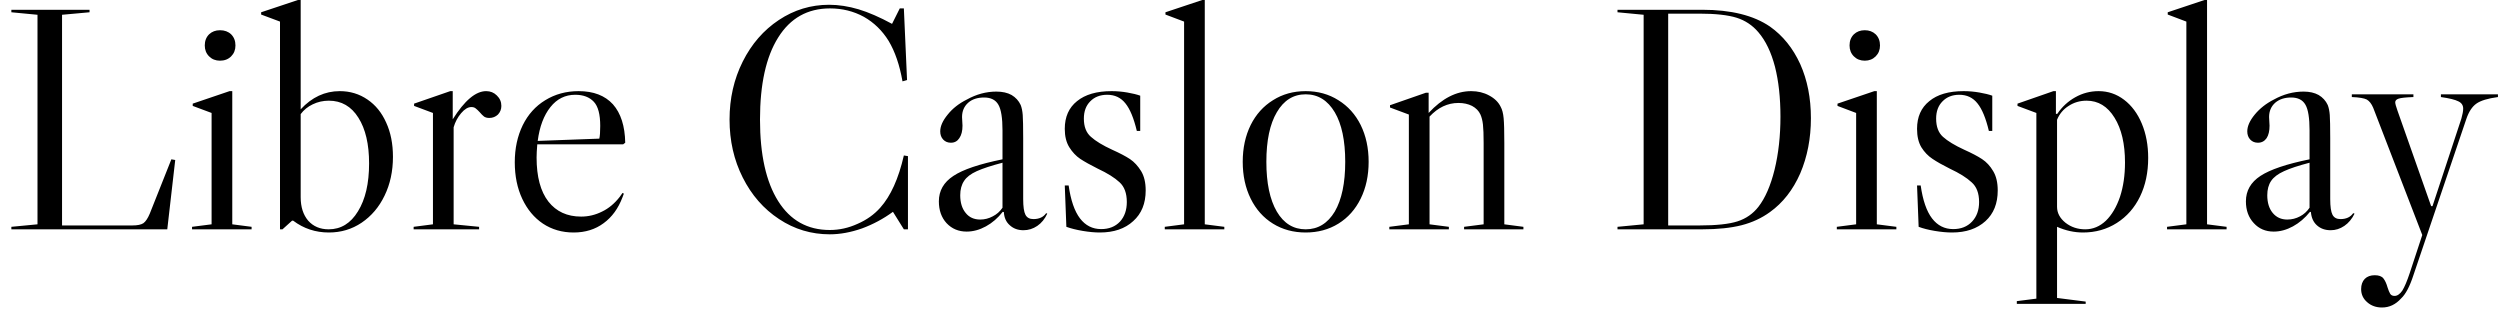 <svg width="110" height="14" viewBox="0 0 110 14" fill="none" xmlns="http://www.w3.org/2000/svg">
<path d="M1.65 0.65V9.87L0.5 9.98V10.09H7.36L7.71 7.04L7.54 7.01L6.59 9.4C6.503 9.607 6.41 9.747 6.31 9.82C6.21 9.887 6.047 9.92 5.82 9.92H2.73V0.65L3.94 0.54V0.43H0.5V0.54L1.65 0.65ZM9.01 2C9.01 1.8 9.073 1.637 9.2 1.51C9.327 1.39 9.487 1.33 9.68 1.33C9.88 1.33 10.043 1.39 10.17 1.51C10.297 1.637 10.36 1.8 10.36 2C10.36 2.193 10.297 2.353 10.17 2.48C10.043 2.607 9.88 2.67 9.68 2.67C9.487 2.67 9.327 2.607 9.2 2.48C9.073 2.353 9.01 2.193 9.01 2ZM10.22 9.87V4.01H10.1L8.48 4.56V4.66L9.31 4.97V9.87L8.45 9.98V10.09H11.07V9.98L10.22 9.87ZM14.47 10.23C15.003 10.23 15.483 10.087 15.91 9.8C16.343 9.507 16.68 9.11 16.92 8.61C17.167 8.103 17.29 7.533 17.29 6.9C17.29 6.327 17.19 5.823 16.99 5.39C16.797 4.957 16.523 4.62 16.17 4.38C15.81 4.133 15.403 4.01 14.95 4.01C14.297 4.01 13.723 4.277 13.23 4.81V0H13.11L11.49 0.54V0.64L12.32 0.95V10.09H12.43L12.85 9.71H12.9C13.36 10.057 13.883 10.23 14.47 10.23ZM14.46 10.09C14.087 10.09 13.787 9.963 13.56 9.71C13.34 9.45 13.23 9.107 13.23 8.68V5.02C13.37 4.833 13.547 4.69 13.76 4.59C13.98 4.483 14.217 4.43 14.47 4.43C15.023 4.43 15.457 4.68 15.77 5.18C16.083 5.673 16.24 6.343 16.24 7.19C16.24 8.07 16.077 8.773 15.75 9.3C15.43 9.827 15 10.09 14.46 10.09ZM21.39 4.01C21.577 4.01 21.733 4.073 21.86 4.2C21.993 4.327 22.06 4.48 22.06 4.66C22.06 4.807 22.01 4.933 21.91 5.04C21.803 5.14 21.677 5.19 21.53 5.19C21.437 5.19 21.36 5.17 21.3 5.13C21.24 5.083 21.177 5.02 21.11 4.94C21.043 4.867 20.983 4.81 20.93 4.77C20.883 4.73 20.82 4.71 20.74 4.71C20.593 4.71 20.443 4.8 20.29 4.98C20.137 5.16 20.027 5.367 19.96 5.6V9.87L21.08 9.98V10.09H18.2V9.98L19.05 9.87V4.97L18.22 4.66V4.56L19.81 4.01H19.92V5.25C20.44 4.423 20.93 4.01 21.39 4.01ZM27.27 8.66L27.39 8.49L27.45 8.52L27.39 8.68C27.203 9.173 26.927 9.553 26.56 9.82C26.193 10.093 25.753 10.23 25.24 10.23C24.733 10.23 24.283 10.1 23.89 9.84C23.503 9.58 23.2 9.217 22.98 8.75C22.76 8.283 22.65 7.747 22.65 7.14C22.65 6.533 22.767 5.99 23 5.51C23.233 5.037 23.563 4.67 23.99 4.41C24.423 4.143 24.913 4.01 25.46 4.01C26.113 4.01 26.617 4.203 26.97 4.59C27.317 4.983 27.497 5.547 27.51 6.28L27.42 6.35H23.64C23.62 6.597 23.61 6.79 23.61 6.93C23.61 7.777 23.783 8.423 24.13 8.87C24.477 9.31 24.957 9.53 25.57 9.53C25.89 9.53 26.197 9.457 26.49 9.31C26.783 9.17 27.043 8.953 27.27 8.66ZM25.31 4.17C24.87 4.17 24.507 4.35 24.22 4.71C23.927 5.077 23.74 5.573 23.66 6.2L26.37 6.1C26.397 5.987 26.41 5.8 26.41 5.54C26.41 5.033 26.317 4.68 26.13 4.48C25.937 4.273 25.663 4.17 25.31 4.17ZM38.73 9.14C38.463 9.44 38.13 9.677 37.73 9.85C37.337 10.03 36.93 10.12 36.51 10.12C35.53 10.12 34.773 9.697 34.24 8.85C33.707 8.003 33.44 6.807 33.44 5.26C33.44 3.7 33.707 2.497 34.24 1.65C34.773 0.797 35.533 0.37 36.52 0.37C37.06 0.37 37.557 0.493 38.01 0.74C38.457 0.993 38.82 1.347 39.1 1.8C39.38 2.267 39.583 2.86 39.71 3.58L39.91 3.52L39.77 0.37H39.59L39.25 1.05C38.71 0.757 38.22 0.543 37.78 0.41C37.333 0.277 36.9 0.21 36.48 0.21C35.68 0.21 34.943 0.433 34.27 0.88C33.597 1.327 33.067 1.937 32.68 2.71C32.293 3.483 32.1 4.333 32.1 5.26C32.1 6.193 32.293 7.043 32.68 7.81C33.067 8.583 33.6 9.193 34.28 9.64C34.953 10.087 35.697 10.31 36.51 10.31C36.963 10.31 37.437 10.223 37.93 10.05C38.417 9.87 38.87 9.627 39.29 9.32L39.77 10.09H39.95V6.87L39.77 6.84C39.537 7.86 39.19 8.627 38.73 9.14ZM42.53 10.19C42.177 10.19 41.883 10.067 41.65 9.82C41.423 9.573 41.31 9.253 41.31 8.86C41.31 8.393 41.523 8.02 41.95 7.74C42.37 7.46 43.09 7.217 44.11 7.01V5.74C44.11 5.193 44.05 4.817 43.93 4.61C43.81 4.397 43.6 4.29 43.3 4.29C43.007 4.29 42.773 4.367 42.6 4.52C42.42 4.68 42.33 4.89 42.33 5.15L42.35 5.53C42.35 5.763 42.303 5.947 42.21 6.08C42.123 6.213 42 6.28 41.84 6.28C41.7 6.28 41.587 6.233 41.5 6.14C41.413 6.047 41.37 5.927 41.37 5.78C41.37 5.553 41.48 5.307 41.7 5.04C41.913 4.773 42.193 4.553 42.54 4.38C42.96 4.147 43.393 4.03 43.84 4.03C44.107 4.03 44.33 4.08 44.51 4.18C44.69 4.287 44.823 4.433 44.91 4.62C44.957 4.74 44.987 4.887 45 5.06C45.013 5.24 45.02 5.583 45.02 6.09V8.76C45.02 9.093 45.053 9.323 45.12 9.45C45.187 9.577 45.303 9.64 45.47 9.64C45.723 9.64 45.91 9.553 46.03 9.38L46.08 9.4C45.973 9.633 45.827 9.813 45.64 9.94C45.453 10.067 45.25 10.13 45.03 10.13C44.79 10.13 44.59 10.057 44.43 9.91C44.27 9.77 44.183 9.577 44.17 9.33L44.12 9.32C43.907 9.593 43.66 9.807 43.38 9.96C43.1 10.113 42.817 10.19 42.53 10.19ZM43.13 9.66C43.323 9.66 43.507 9.613 43.68 9.52C43.853 9.433 43.997 9.307 44.11 9.14V7.16C43.623 7.287 43.247 7.41 42.98 7.53C42.713 7.65 42.527 7.793 42.42 7.96C42.307 8.127 42.25 8.337 42.25 8.59C42.25 8.917 42.33 9.177 42.49 9.37C42.643 9.563 42.857 9.66 43.13 9.66ZM48.91 4.01C48.257 4.01 47.75 4.157 47.39 4.45C47.03 4.737 46.85 5.143 46.85 5.67C46.85 5.997 46.917 6.267 47.05 6.48C47.183 6.693 47.343 6.863 47.53 6.99C47.723 7.117 47.98 7.26 48.3 7.42C48.727 7.62 49.047 7.82 49.26 8.02C49.473 8.213 49.58 8.503 49.58 8.89C49.58 9.243 49.48 9.53 49.28 9.75C49.073 9.97 48.797 10.08 48.45 10.08C48.07 10.08 47.76 9.923 47.52 9.61C47.28 9.297 47.113 8.813 47.02 8.16H46.85L46.92 9.98C47.12 10.053 47.36 10.113 47.64 10.16C47.92 10.207 48.17 10.23 48.39 10.23C49.01 10.23 49.5 10.063 49.86 9.73C50.227 9.403 50.41 8.953 50.41 8.38C50.41 8.033 50.343 7.75 50.21 7.53C50.07 7.303 49.907 7.127 49.72 7C49.527 6.873 49.267 6.737 48.94 6.59C48.52 6.397 48.207 6.207 48 6.02C47.793 5.84 47.69 5.573 47.69 5.22C47.69 4.9 47.783 4.647 47.97 4.46C48.157 4.267 48.407 4.17 48.72 4.17C49.053 4.17 49.32 4.297 49.52 4.55C49.72 4.797 49.887 5.2 50.02 5.76H50.17V4.21C50.023 4.157 49.833 4.11 49.6 4.07C49.367 4.03 49.137 4.01 48.91 4.01ZM53.01 9.87V0H52.9L51.28 0.54V0.64L52.1 0.95V9.87L51.25 9.98V10.09H53.87V9.98L53.01 9.87ZM57.45 4.01C57.99 4.01 58.47 4.143 58.89 4.41C59.31 4.67 59.637 5.033 59.87 5.5C60.103 5.973 60.22 6.513 60.22 7.12C60.22 7.727 60.103 8.267 59.87 8.74C59.637 9.213 59.31 9.58 58.89 9.84C58.47 10.1 57.99 10.23 57.45 10.23C56.91 10.23 56.43 10.1 56.01 9.84C55.59 9.58 55.263 9.213 55.03 8.74C54.797 8.267 54.68 7.727 54.68 7.12C54.68 6.513 54.797 5.973 55.03 5.5C55.263 5.033 55.59 4.67 56.01 4.41C56.43 4.143 56.91 4.01 57.45 4.01ZM55.72 7.12C55.72 8.053 55.873 8.783 56.18 9.31C56.487 9.83 56.91 10.09 57.45 10.09C57.99 10.09 58.417 9.83 58.73 9.31C59.037 8.783 59.19 8.053 59.19 7.12C59.19 6.187 59.037 5.46 58.73 4.94C58.417 4.413 57.99 4.15 57.45 4.15C56.91 4.15 56.487 4.413 56.18 4.94C55.873 5.46 55.72 6.187 55.72 7.12ZM66.19 9.87L67.03 9.98V10.09H64.42V9.98L65.28 9.87V6.3C65.28 5.933 65.27 5.66 65.25 5.48C65.23 5.307 65.193 5.16 65.14 5.04C65.067 4.88 64.943 4.753 64.77 4.66C64.597 4.573 64.397 4.53 64.17 4.53C63.697 4.53 63.273 4.73 62.9 5.13V9.87L63.75 9.98V10.09H61.13V9.98L61.99 9.87V5.04L61.16 4.73V4.63L62.74 4.08H62.86V4.97C63.453 4.33 64.077 4.01 64.73 4.01C65.023 4.01 65.287 4.073 65.52 4.2C65.76 4.327 65.93 4.493 66.03 4.7C66.097 4.82 66.14 4.987 66.16 5.2C66.18 5.407 66.19 5.773 66.19 6.3V9.87ZM77.88 1.17C78.447 1.57 78.89 2.12 79.21 2.82C79.523 3.52 79.68 4.313 79.68 5.2C79.68 6.087 79.523 6.897 79.21 7.63C78.89 8.357 78.447 8.923 77.88 9.33C77.513 9.597 77.097 9.79 76.63 9.91C76.157 10.03 75.58 10.09 74.9 10.09H71.17V9.98L72.32 9.87V0.65L71.17 0.54V0.43H74.9C76.167 0.43 77.16 0.677 77.88 1.17ZM77.37 9.1C77.67 8.713 77.907 8.17 78.08 7.47C78.253 6.763 78.34 5.983 78.34 5.13C78.34 4.303 78.26 3.573 78.1 2.94C77.933 2.3 77.69 1.793 77.37 1.42C77.11 1.113 76.79 0.9 76.41 0.78C76.023 0.66 75.477 0.6 74.77 0.6H73.4V9.92H74.77C75.517 9.92 76.077 9.86 76.45 9.74C76.823 9.62 77.13 9.407 77.37 9.1ZM81.38 2C81.38 1.8 81.443 1.637 81.57 1.51C81.697 1.39 81.857 1.33 82.05 1.33C82.243 1.33 82.403 1.39 82.53 1.51C82.657 1.637 82.72 1.8 82.72 2C82.72 2.193 82.657 2.353 82.53 2.48C82.403 2.607 82.243 2.67 82.05 2.67C81.857 2.67 81.697 2.607 81.57 2.48C81.443 2.353 81.38 2.193 81.38 2ZM82.58 9.87V4.01H82.47L80.85 4.56V4.66L81.67 4.97V9.87L80.82 9.98V10.09H83.44V9.98L82.58 9.87ZM86.4 4.01C85.747 4.01 85.243 4.157 84.89 4.45C84.53 4.737 84.35 5.143 84.35 5.67C84.35 5.997 84.413 6.267 84.54 6.48C84.673 6.693 84.837 6.863 85.03 6.99C85.217 7.117 85.47 7.26 85.79 7.42C86.217 7.62 86.537 7.82 86.75 8.02C86.97 8.213 87.08 8.503 87.08 8.89C87.08 9.243 86.977 9.53 86.77 9.75C86.563 9.97 86.287 10.08 85.94 10.08C85.56 10.08 85.25 9.923 85.01 9.61C84.77 9.297 84.603 8.813 84.51 8.16H84.35L84.42 9.98C84.613 10.053 84.85 10.113 85.13 10.16C85.41 10.207 85.663 10.23 85.89 10.23C86.503 10.23 86.993 10.063 87.36 9.73C87.72 9.403 87.9 8.953 87.9 8.38C87.9 8.033 87.833 7.75 87.7 7.53C87.567 7.303 87.403 7.127 87.21 7C87.017 6.873 86.757 6.737 86.43 6.59C86.01 6.397 85.697 6.207 85.49 6.02C85.29 5.84 85.19 5.573 85.19 5.22C85.19 4.9 85.283 4.647 85.47 4.46C85.657 4.267 85.903 4.17 86.21 4.17C86.543 4.17 86.81 4.297 87.01 4.55C87.21 4.797 87.377 5.2 87.51 5.76H87.66V4.21C87.513 4.157 87.323 4.11 87.09 4.07C86.857 4.03 86.627 4.01 86.4 4.01ZM90.51 9.98C90.89 10.147 91.27 10.23 91.65 10.23C92.203 10.23 92.7 10.09 93.14 9.81C93.58 9.53 93.92 9.143 94.16 8.65C94.4 8.157 94.52 7.59 94.52 6.95C94.52 6.39 94.427 5.887 94.24 5.44C94.053 4.993 93.793 4.643 93.46 4.39C93.127 4.137 92.753 4.01 92.34 4.01C91.973 4.01 91.63 4.1 91.31 4.28C90.99 4.46 90.727 4.703 90.52 5.01H90.46V4.01H90.35L88.77 4.56V4.66L89.6 4.97V13.14L88.74 13.25V13.37H91.77V13.27L90.51 13.11V9.98ZM91.75 10.09C91.417 10.09 91.127 9.993 90.88 9.8C90.633 9.6 90.51 9.367 90.51 9.1V5.27C90.617 5.01 90.787 4.807 91.02 4.66C91.253 4.507 91.517 4.43 91.81 4.43C92.323 4.43 92.733 4.68 93.04 5.18C93.347 5.673 93.5 6.33 93.5 7.15C93.5 7.71 93.427 8.213 93.28 8.66C93.127 9.107 92.92 9.457 92.66 9.71C92.393 9.963 92.09 10.09 91.75 10.09ZM97.11 9.87V0H97L95.38 0.54V0.64L96.2 0.95V9.87L95.35 9.98V10.09H97.97V9.98L97.11 9.87ZM100.04 10.19C99.687 10.19 99.397 10.067 99.17 9.82C98.937 9.573 98.82 9.253 98.82 8.86C98.82 8.393 99.033 8.02 99.46 7.74C99.887 7.46 100.607 7.217 101.62 7.01V5.74C101.62 5.193 101.56 4.817 101.44 4.61C101.32 4.397 101.11 4.29 100.81 4.29C100.523 4.29 100.29 4.367 100.11 4.52C99.93 4.68 99.84 4.89 99.84 5.15L99.86 5.53C99.86 5.763 99.817 5.947 99.73 6.08C99.637 6.213 99.51 6.28 99.35 6.28C99.21 6.28 99.097 6.233 99.01 6.14C98.923 6.047 98.88 5.927 98.88 5.78C98.88 5.553 98.99 5.307 99.21 5.04C99.43 4.773 99.71 4.553 100.05 4.38C100.47 4.147 100.907 4.03 101.36 4.03C101.62 4.03 101.84 4.08 102.02 4.18C102.2 4.287 102.333 4.433 102.42 4.62C102.467 4.74 102.497 4.887 102.51 5.06C102.523 5.24 102.53 5.583 102.53 6.09V8.76C102.53 9.093 102.563 9.323 102.63 9.45C102.697 9.577 102.813 9.64 102.98 9.64C103.233 9.64 103.42 9.553 103.54 9.38L103.6 9.4C103.487 9.633 103.337 9.813 103.15 9.94C102.963 10.067 102.763 10.13 102.55 10.13C102.303 10.13 102.1 10.057 101.94 9.91C101.787 9.77 101.7 9.577 101.68 9.33L101.64 9.32C101.42 9.593 101.17 9.807 100.89 9.96C100.61 10.113 100.327 10.19 100.04 10.19ZM100.64 9.66C100.84 9.66 101.027 9.613 101.2 9.52C101.367 9.433 101.507 9.307 101.62 9.14V7.16C101.133 7.287 100.76 7.41 100.5 7.53C100.233 7.65 100.043 7.793 99.93 7.96C99.817 8.127 99.76 8.337 99.76 8.59C99.76 8.917 99.84 9.177 100 9.37C100.16 9.563 100.373 9.66 100.64 9.66ZM106.97 9.07L105.49 4.87C105.423 4.683 105.39 4.56 105.39 4.5C105.39 4.427 105.44 4.373 105.54 4.34C105.633 4.307 105.85 4.283 106.19 4.27V4.15H103.48V4.27C103.8 4.283 104.02 4.32 104.14 4.38C104.253 4.447 104.347 4.567 104.42 4.74L106.58 10.34L106.03 12.01C105.91 12.37 105.8 12.63 105.7 12.79C105.593 12.943 105.48 13.02 105.36 13.02C105.273 13.02 105.21 12.99 105.17 12.93C105.13 12.863 105.09 12.767 105.05 12.64C105.003 12.473 104.943 12.343 104.87 12.25C104.797 12.157 104.67 12.11 104.49 12.11C104.303 12.11 104.157 12.163 104.05 12.27C103.943 12.383 103.89 12.533 103.89 12.72C103.89 12.953 103.98 13.147 104.16 13.3C104.333 13.453 104.55 13.53 104.81 13.53C105.13 13.53 105.41 13.397 105.65 13.13C105.85 12.943 106.03 12.603 106.19 12.11L108.52 5.23C108.627 4.917 108.773 4.693 108.96 4.56C109.147 4.427 109.463 4.33 109.91 4.27V4.15H107.4V4.27C107.773 4.323 108.03 4.387 108.17 4.46C108.31 4.527 108.38 4.633 108.38 4.78C108.38 4.887 108.353 5.033 108.3 5.22L107.03 9.07H106.97Z" fill="black"/>
</svg>
